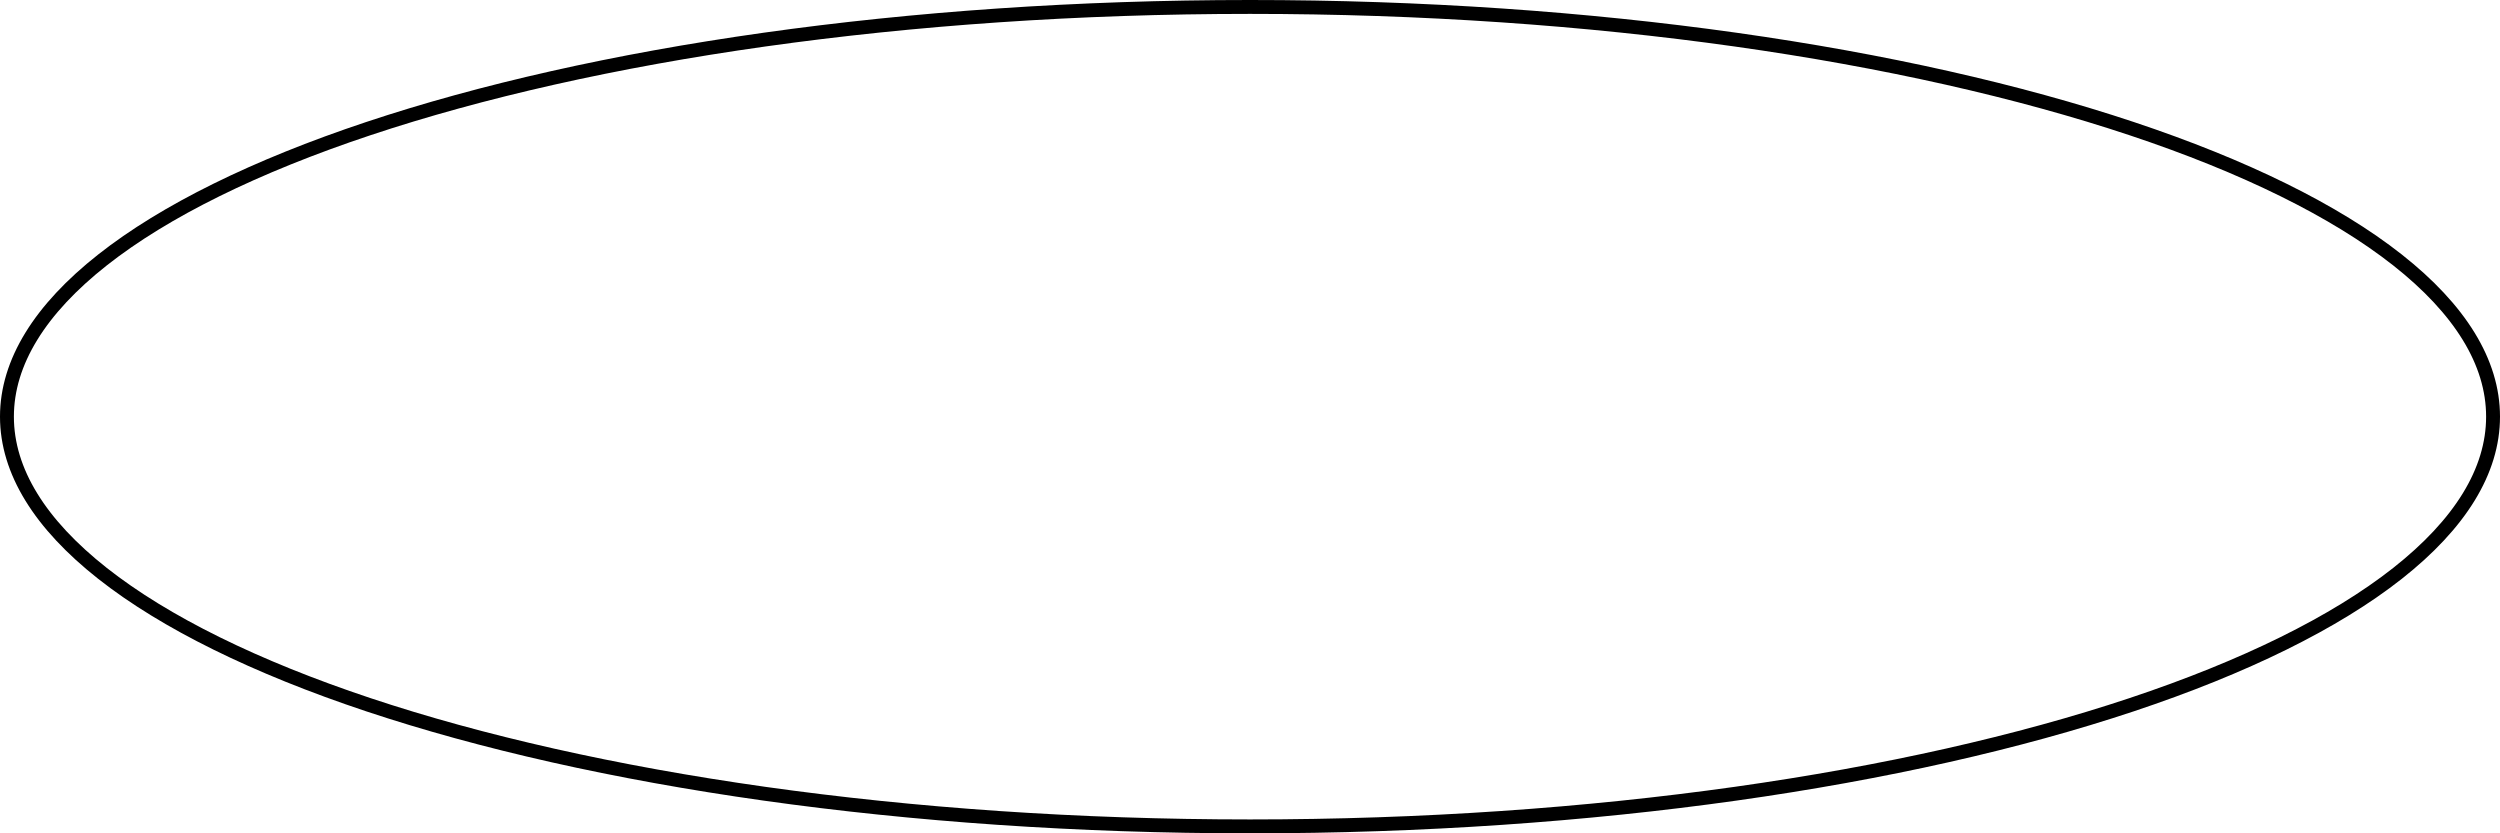 <svg width="180" height="60" viewBox="0 0 180 60" fill="none" xmlns="http://www.w3.org/2000/svg">
<path d="M179.5 30C179.5 33.923 177.115 37.74 172.618 41.285C168.126 44.824 161.596 48.034 153.481 50.739C137.258 56.147 114.814 59.5 90 59.5C65.186 59.5 42.742 56.147 26.518 50.739C18.404 48.034 11.874 44.824 7.382 41.285C2.885 37.74 0.5 33.923 0.5 30C0.5 26.077 2.885 22.26 7.382 18.715C11.874 15.176 18.404 11.966 26.518 9.261C42.742 3.853 65.186 0.5 90 0.5C114.814 0.5 137.258 3.853 153.481 9.261C161.596 11.966 168.126 15.176 172.618 18.715C177.115 22.26 179.5 26.077 179.5 30Z" stroke="black"/>
</svg>
